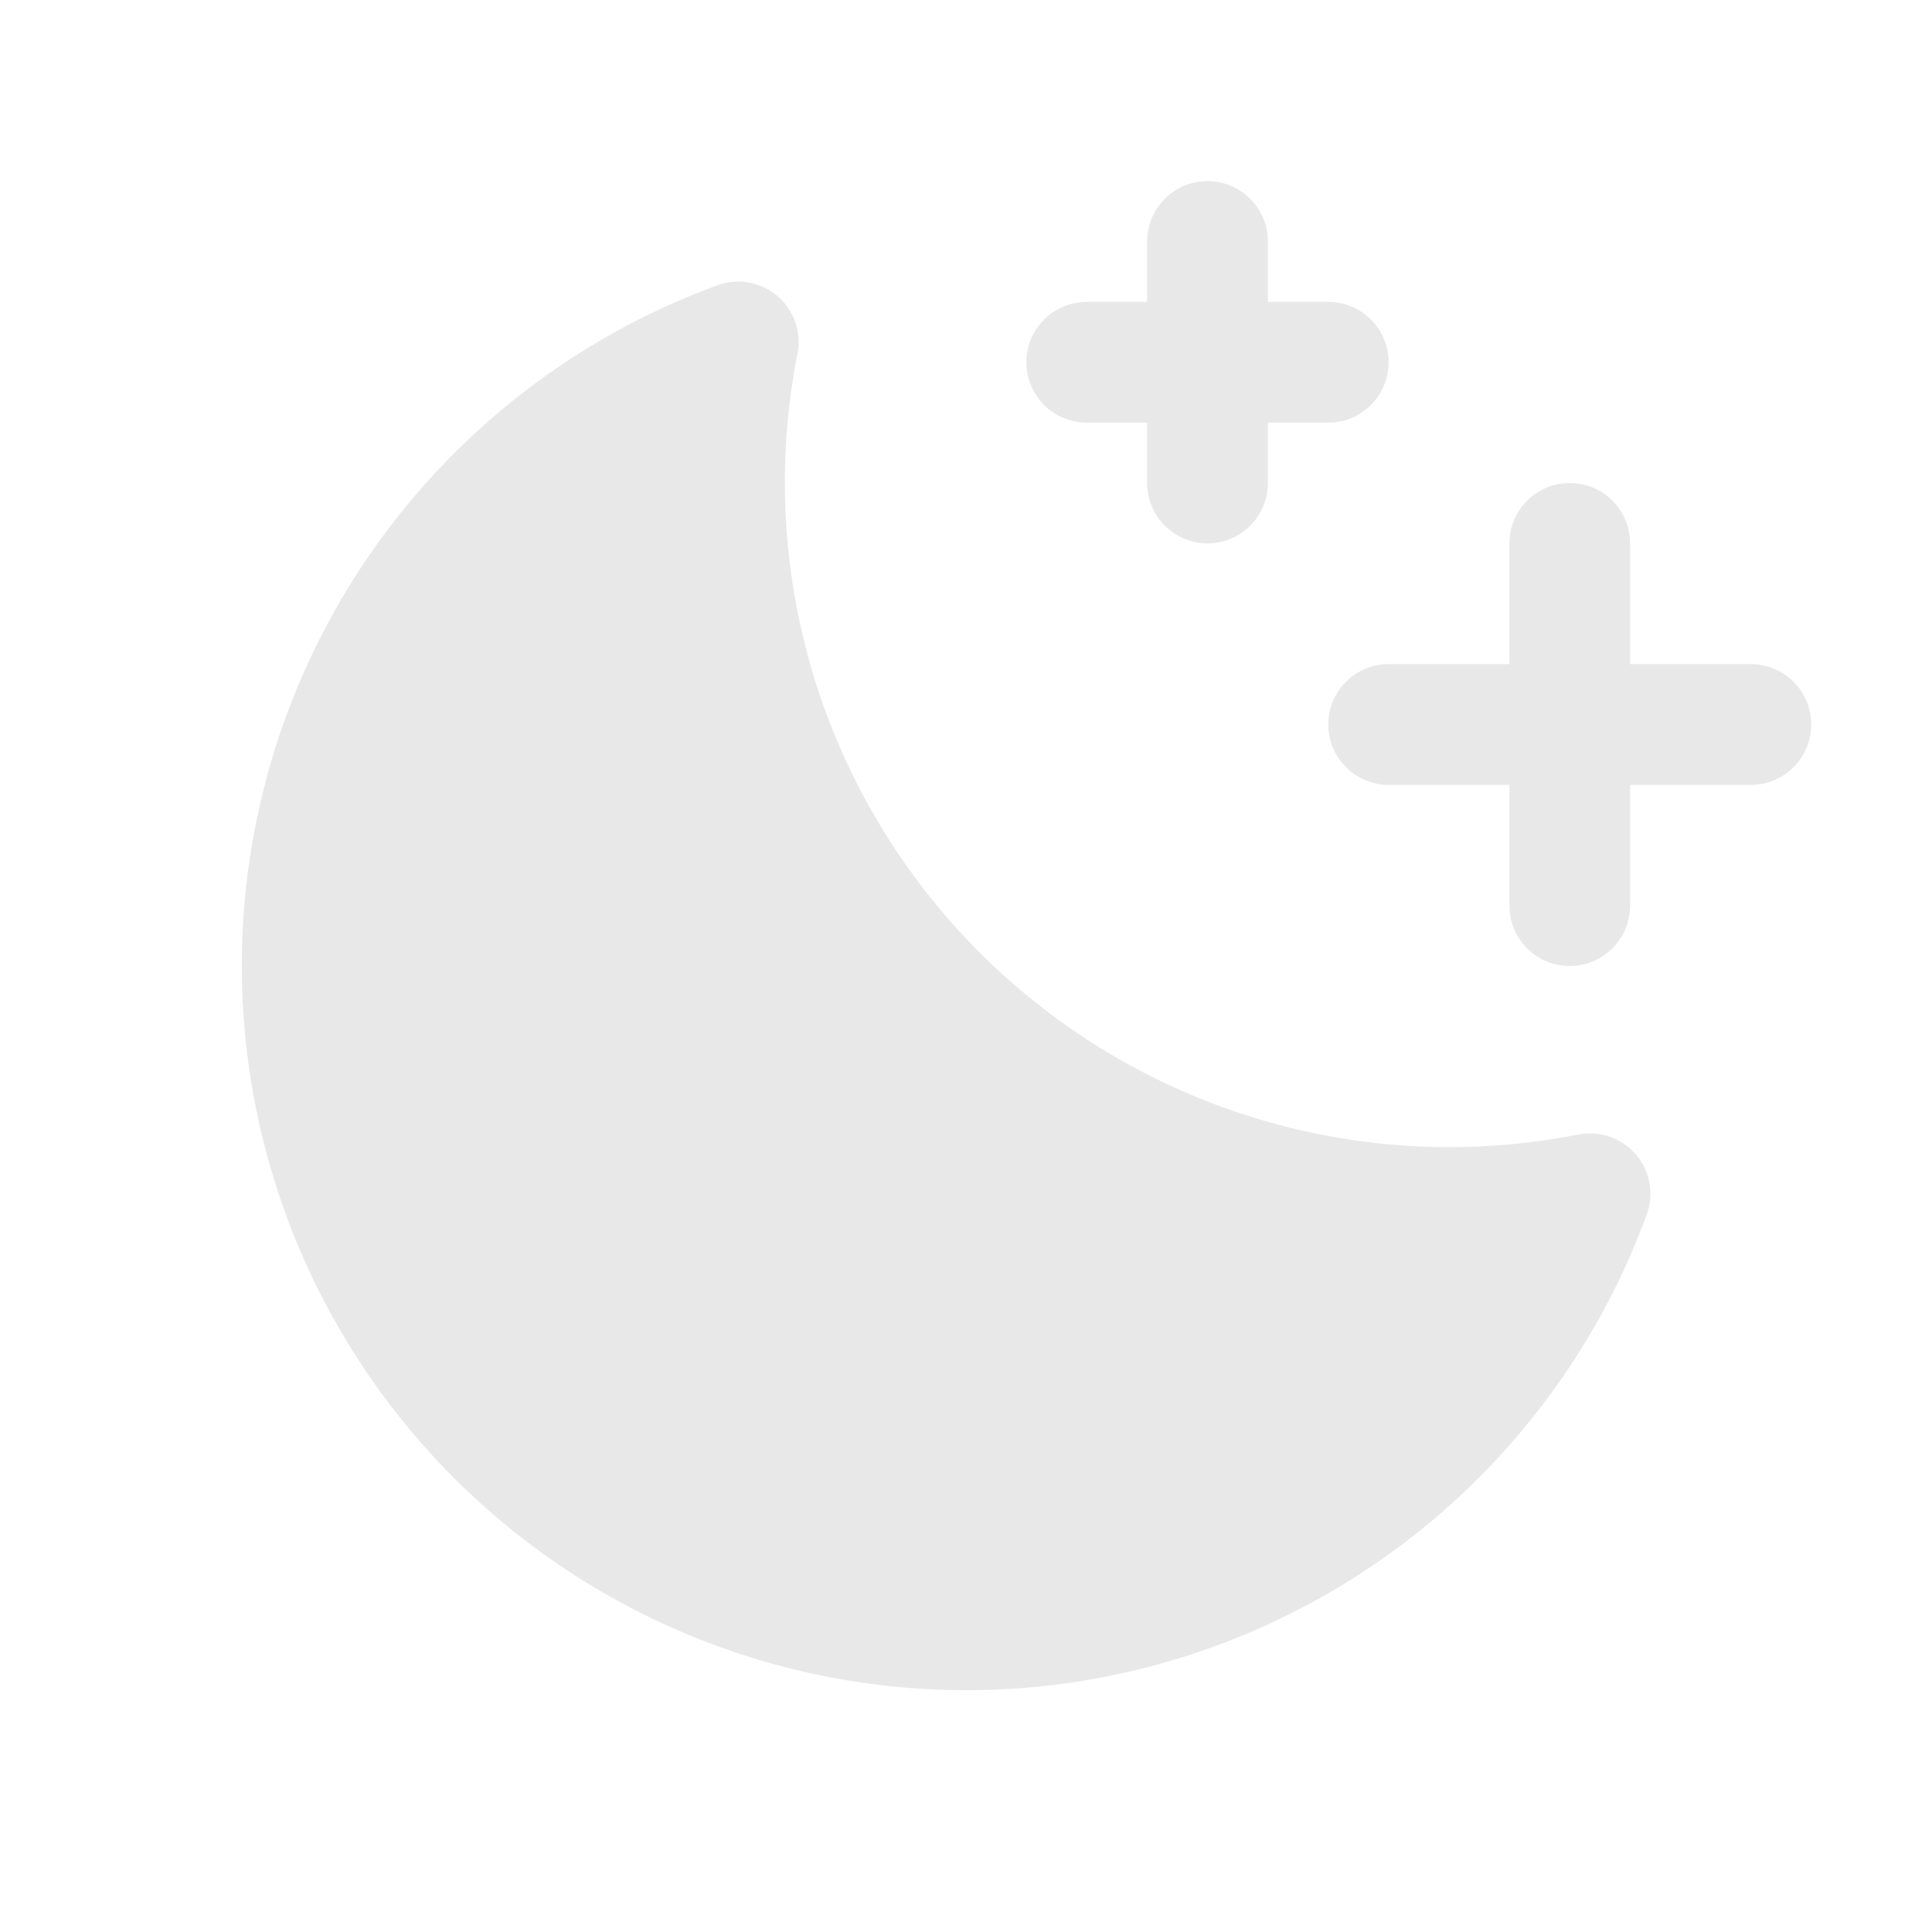 <svg width="62" height="62" viewBox="0 0 62 62" fill="none" xmlns="http://www.w3.org/2000/svg">
<path d="M58.125 23.25C58.125 23.764 57.921 24.257 57.557 24.62C57.194 24.983 56.701 25.188 56.188 25.188H52.312V29.062C52.312 29.576 52.108 30.069 51.745 30.433C51.382 30.796 50.889 31 50.375 31C49.861 31 49.368 30.796 49.005 30.433C48.642 30.069 48.438 29.576 48.438 29.062V25.188H44.562C44.049 25.188 43.556 24.983 43.193 24.62C42.829 24.257 42.625 23.764 42.625 23.25C42.625 22.736 42.829 22.243 43.193 21.88C43.556 21.517 44.049 21.312 44.562 21.312H48.438V17.438C48.438 16.924 48.642 16.431 49.005 16.067C49.368 15.704 49.861 15.5 50.375 15.5C50.889 15.5 51.382 15.704 51.745 16.067C52.108 16.431 52.312 16.924 52.312 17.438V21.312H56.188C56.701 21.312 57.194 21.517 57.557 21.88C57.921 22.243 58.125 22.736 58.125 23.25ZM34.875 13.562H36.812V15.5C36.812 16.014 37.017 16.507 37.38 16.87C37.743 17.233 38.236 17.438 38.75 17.438C39.264 17.438 39.757 17.233 40.12 16.87C40.483 16.507 40.688 16.014 40.688 15.5V13.562H42.625C43.139 13.562 43.632 13.358 43.995 12.995C44.358 12.632 44.562 12.139 44.562 11.625C44.562 11.111 44.358 10.618 43.995 10.255C43.632 9.892 43.139 9.688 42.625 9.688H40.688V7.75C40.688 7.236 40.483 6.743 40.12 6.38C39.757 6.017 39.264 5.812 38.75 5.812C38.236 5.812 37.743 6.017 37.38 6.38C37.017 6.743 36.812 7.236 36.812 7.75V9.688H34.875C34.361 9.688 33.868 9.892 33.505 10.255C33.142 10.618 32.938 11.111 32.938 11.625C32.938 12.139 33.142 12.632 33.505 12.995C33.868 13.358 34.361 13.562 34.875 13.562ZM50.651 36.408C47.215 37.087 43.664 36.909 40.312 35.89C36.961 34.871 33.912 33.042 31.435 30.565C28.958 28.088 27.129 25.039 26.11 21.688C25.091 18.336 24.913 14.786 25.592 11.349C25.658 11.012 25.634 10.663 25.521 10.338C25.408 10.013 25.211 9.725 24.95 9.501C24.689 9.278 24.373 9.128 24.034 9.067C23.696 9.006 23.348 9.036 23.025 9.155C19.356 10.496 16.084 12.741 13.512 15.68C10.94 18.62 9.149 22.161 8.307 25.975C7.464 29.79 7.596 33.755 8.691 37.505C9.785 41.255 11.807 44.669 14.569 47.431C17.331 50.193 20.745 52.215 24.495 53.309C28.245 54.404 32.21 54.536 36.025 53.693C39.839 52.851 43.38 51.06 46.319 48.488C49.259 45.916 51.504 42.644 52.845 38.975C52.964 38.653 52.994 38.304 52.933 37.966C52.872 37.627 52.722 37.311 52.499 37.05C52.275 36.789 51.987 36.592 51.662 36.479C51.337 36.366 50.988 36.342 50.651 36.408Z" fill="#E9E8E8"/>
</svg>
